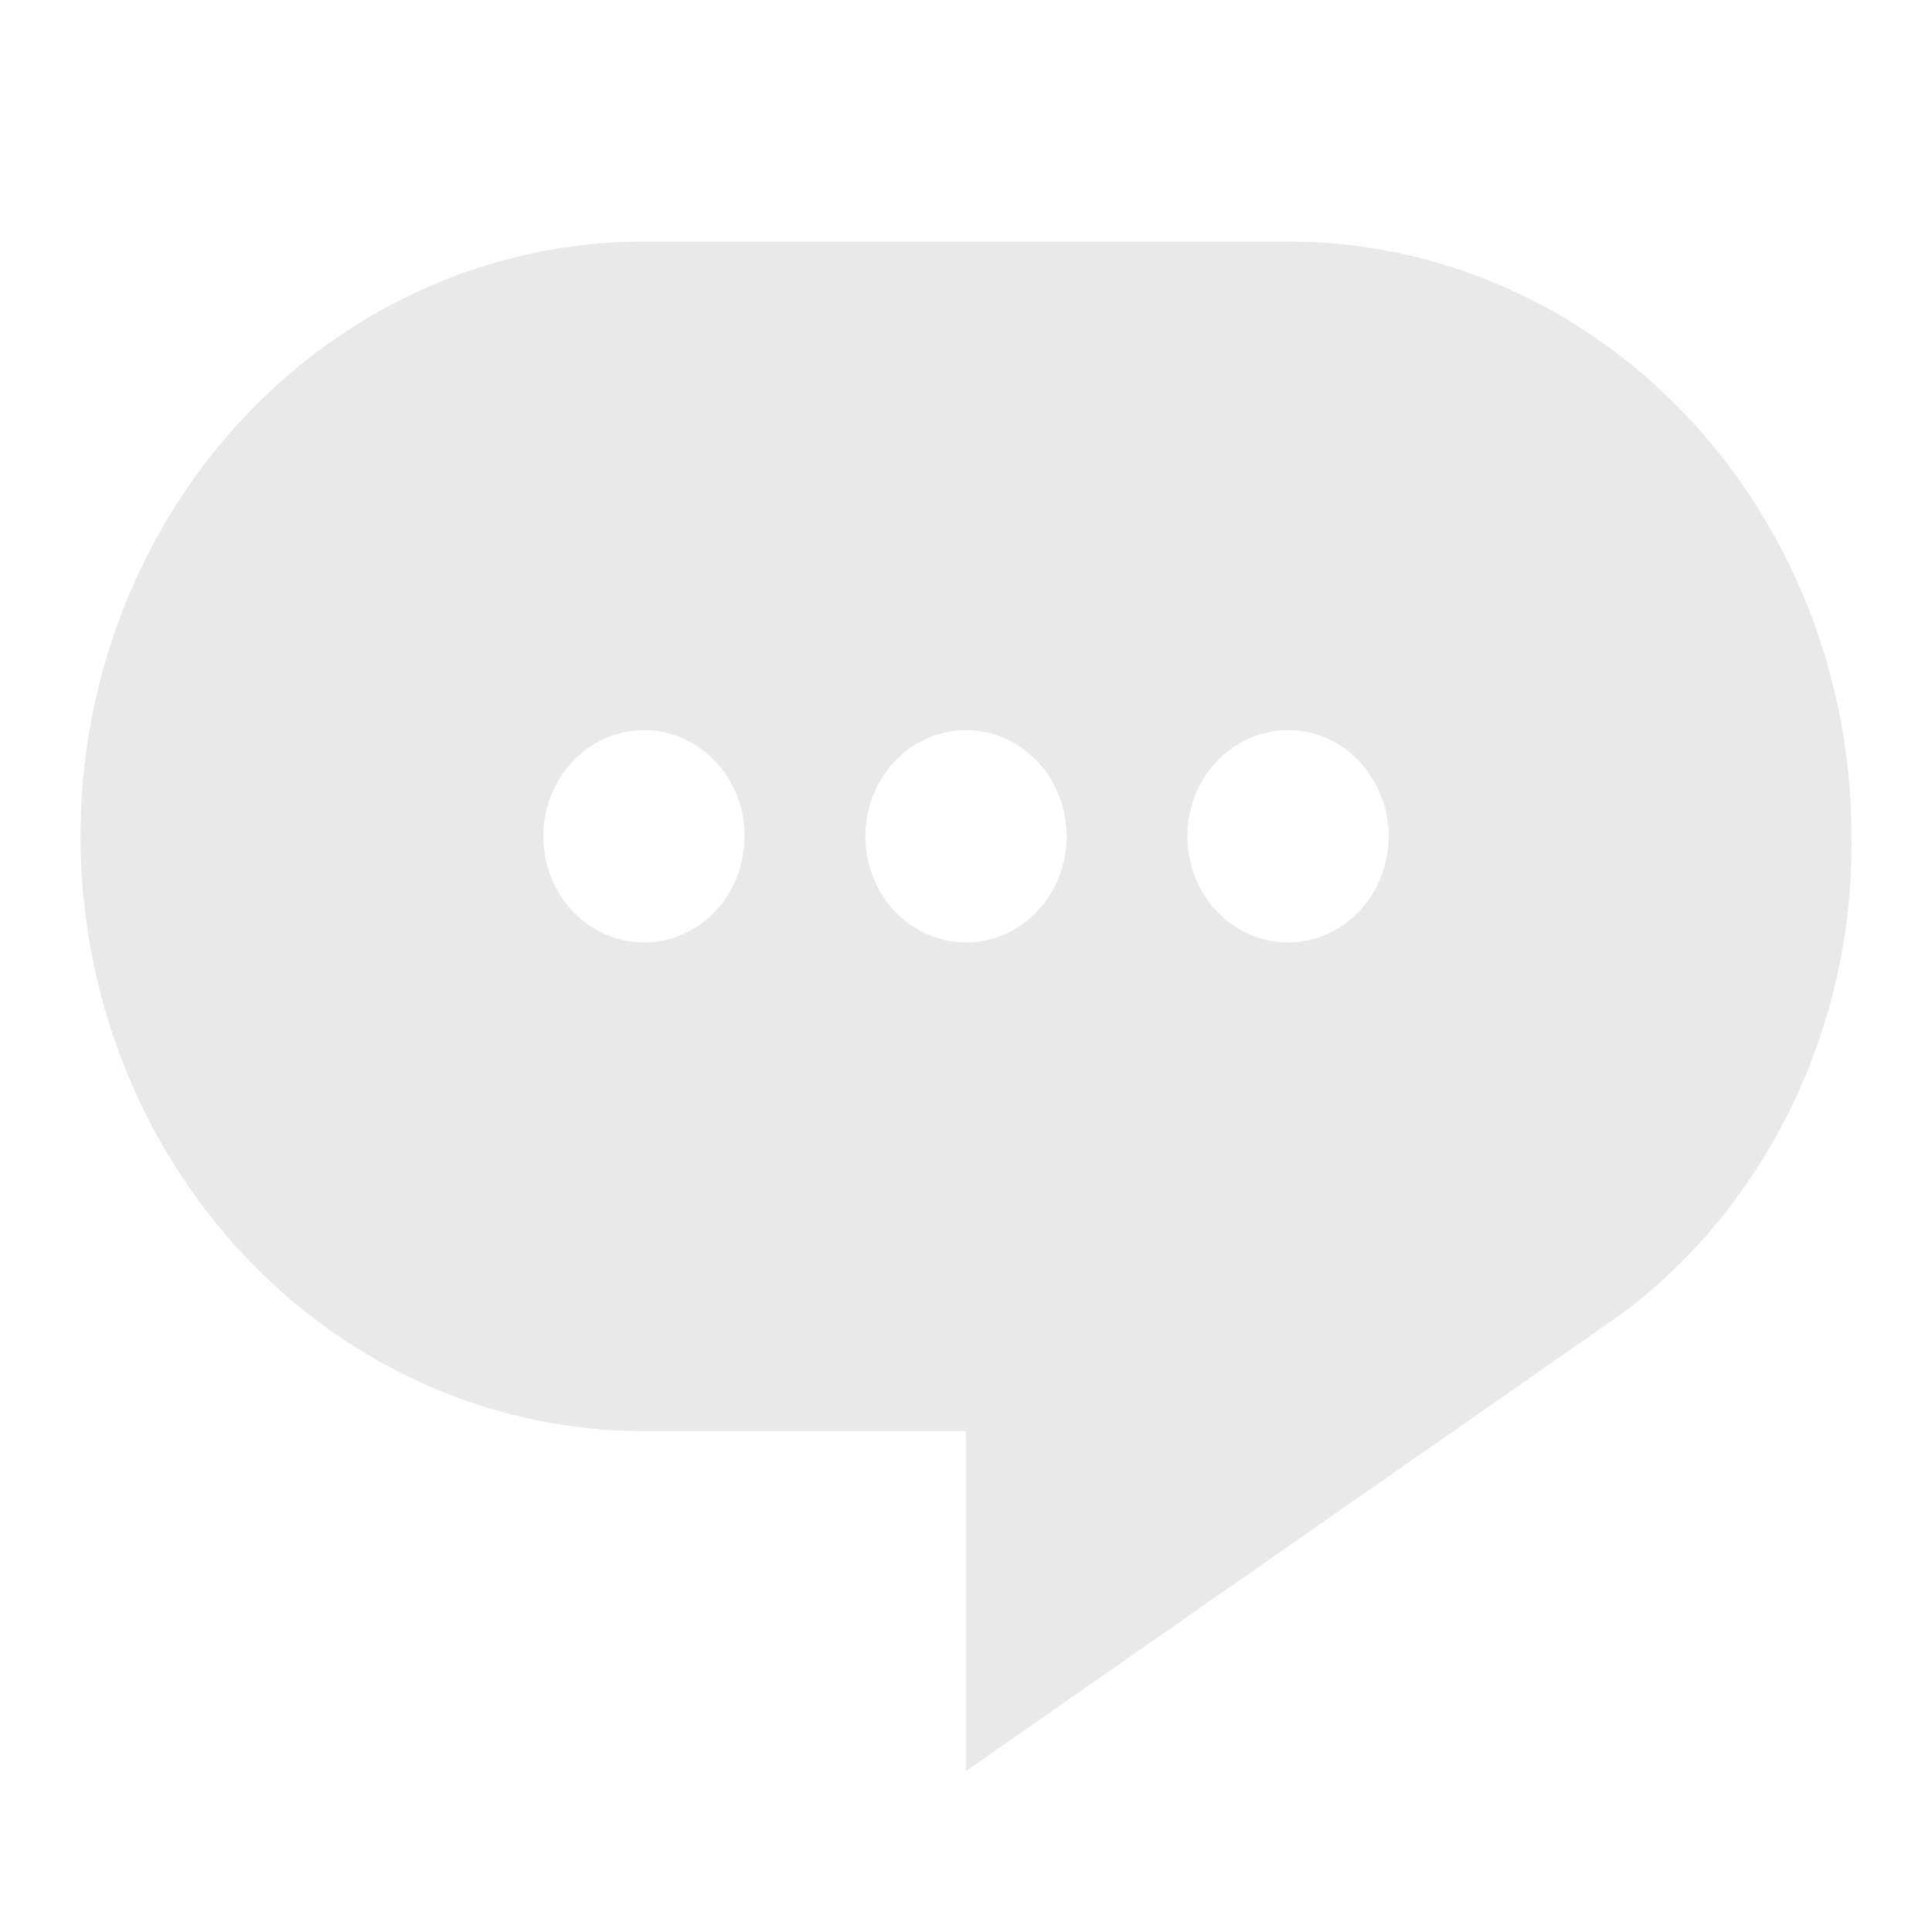 <svg xmlns="http://www.w3.org/2000/svg" height="24" width="24" fill="#e9e9e9" >
                                    <path d="M16 3H8C6.143 3 4.363 3.778 3.05 5.164C1.738 6.55 1 8.429 1 10.389C1 12.348 1.738 14.228 3.05 15.614C4.363 16.999 6.143 17.778 8 17.778H12V22L20.16 16.311C21.051 15.639 21.775 14.749 22.27 13.718C22.764 12.687 23.015 11.545 23 10.389C23 8.429 22.262 6.55 20.95 5.164C19.637 3.778 17.857 3 16 3ZM8 11.708C7.753 11.708 7.511 11.631 7.306 11.486C7.1 11.341 6.94 11.135 6.845 10.894C6.751 10.653 6.726 10.387 6.774 10.132C6.822 9.876 6.941 9.64 7.116 9.456C7.291 9.271 7.514 9.146 7.756 9.095C7.999 9.044 8.25 9.07 8.478 9.17C8.707 9.27 8.902 9.439 9.039 9.656C9.177 9.873 9.25 10.128 9.25 10.389C9.25 10.739 9.118 11.074 8.884 11.322C8.649 11.569 8.332 11.708 8 11.708ZM12 11.708C11.753 11.708 11.511 11.631 11.306 11.486C11.1 11.341 10.94 11.135 10.845 10.894C10.751 10.653 10.726 10.387 10.774 10.132C10.822 9.876 10.941 9.64 11.116 9.456C11.291 9.271 11.514 9.146 11.756 9.095C11.999 9.044 12.25 9.07 12.478 9.17C12.707 9.27 12.902 9.439 13.039 9.656C13.177 9.873 13.25 10.128 13.25 10.389C13.25 10.739 13.118 11.074 12.884 11.322C12.649 11.569 12.332 11.708 12 11.708ZM16 11.708C15.753 11.708 15.511 11.631 15.306 11.486C15.1 11.341 14.94 11.135 14.845 10.894C14.751 10.653 14.726 10.387 14.774 10.132C14.822 9.876 14.941 9.64 15.116 9.456C15.291 9.271 15.514 9.146 15.756 9.095C15.999 9.044 16.25 9.07 16.478 9.17C16.707 9.27 16.902 9.439 17.039 9.656C17.177 9.873 17.25 10.128 17.25 10.389C17.25 10.739 17.118 11.074 16.884 11.322C16.649 11.569 16.331 11.708 16 11.708Z"></path>
                                </svg> 